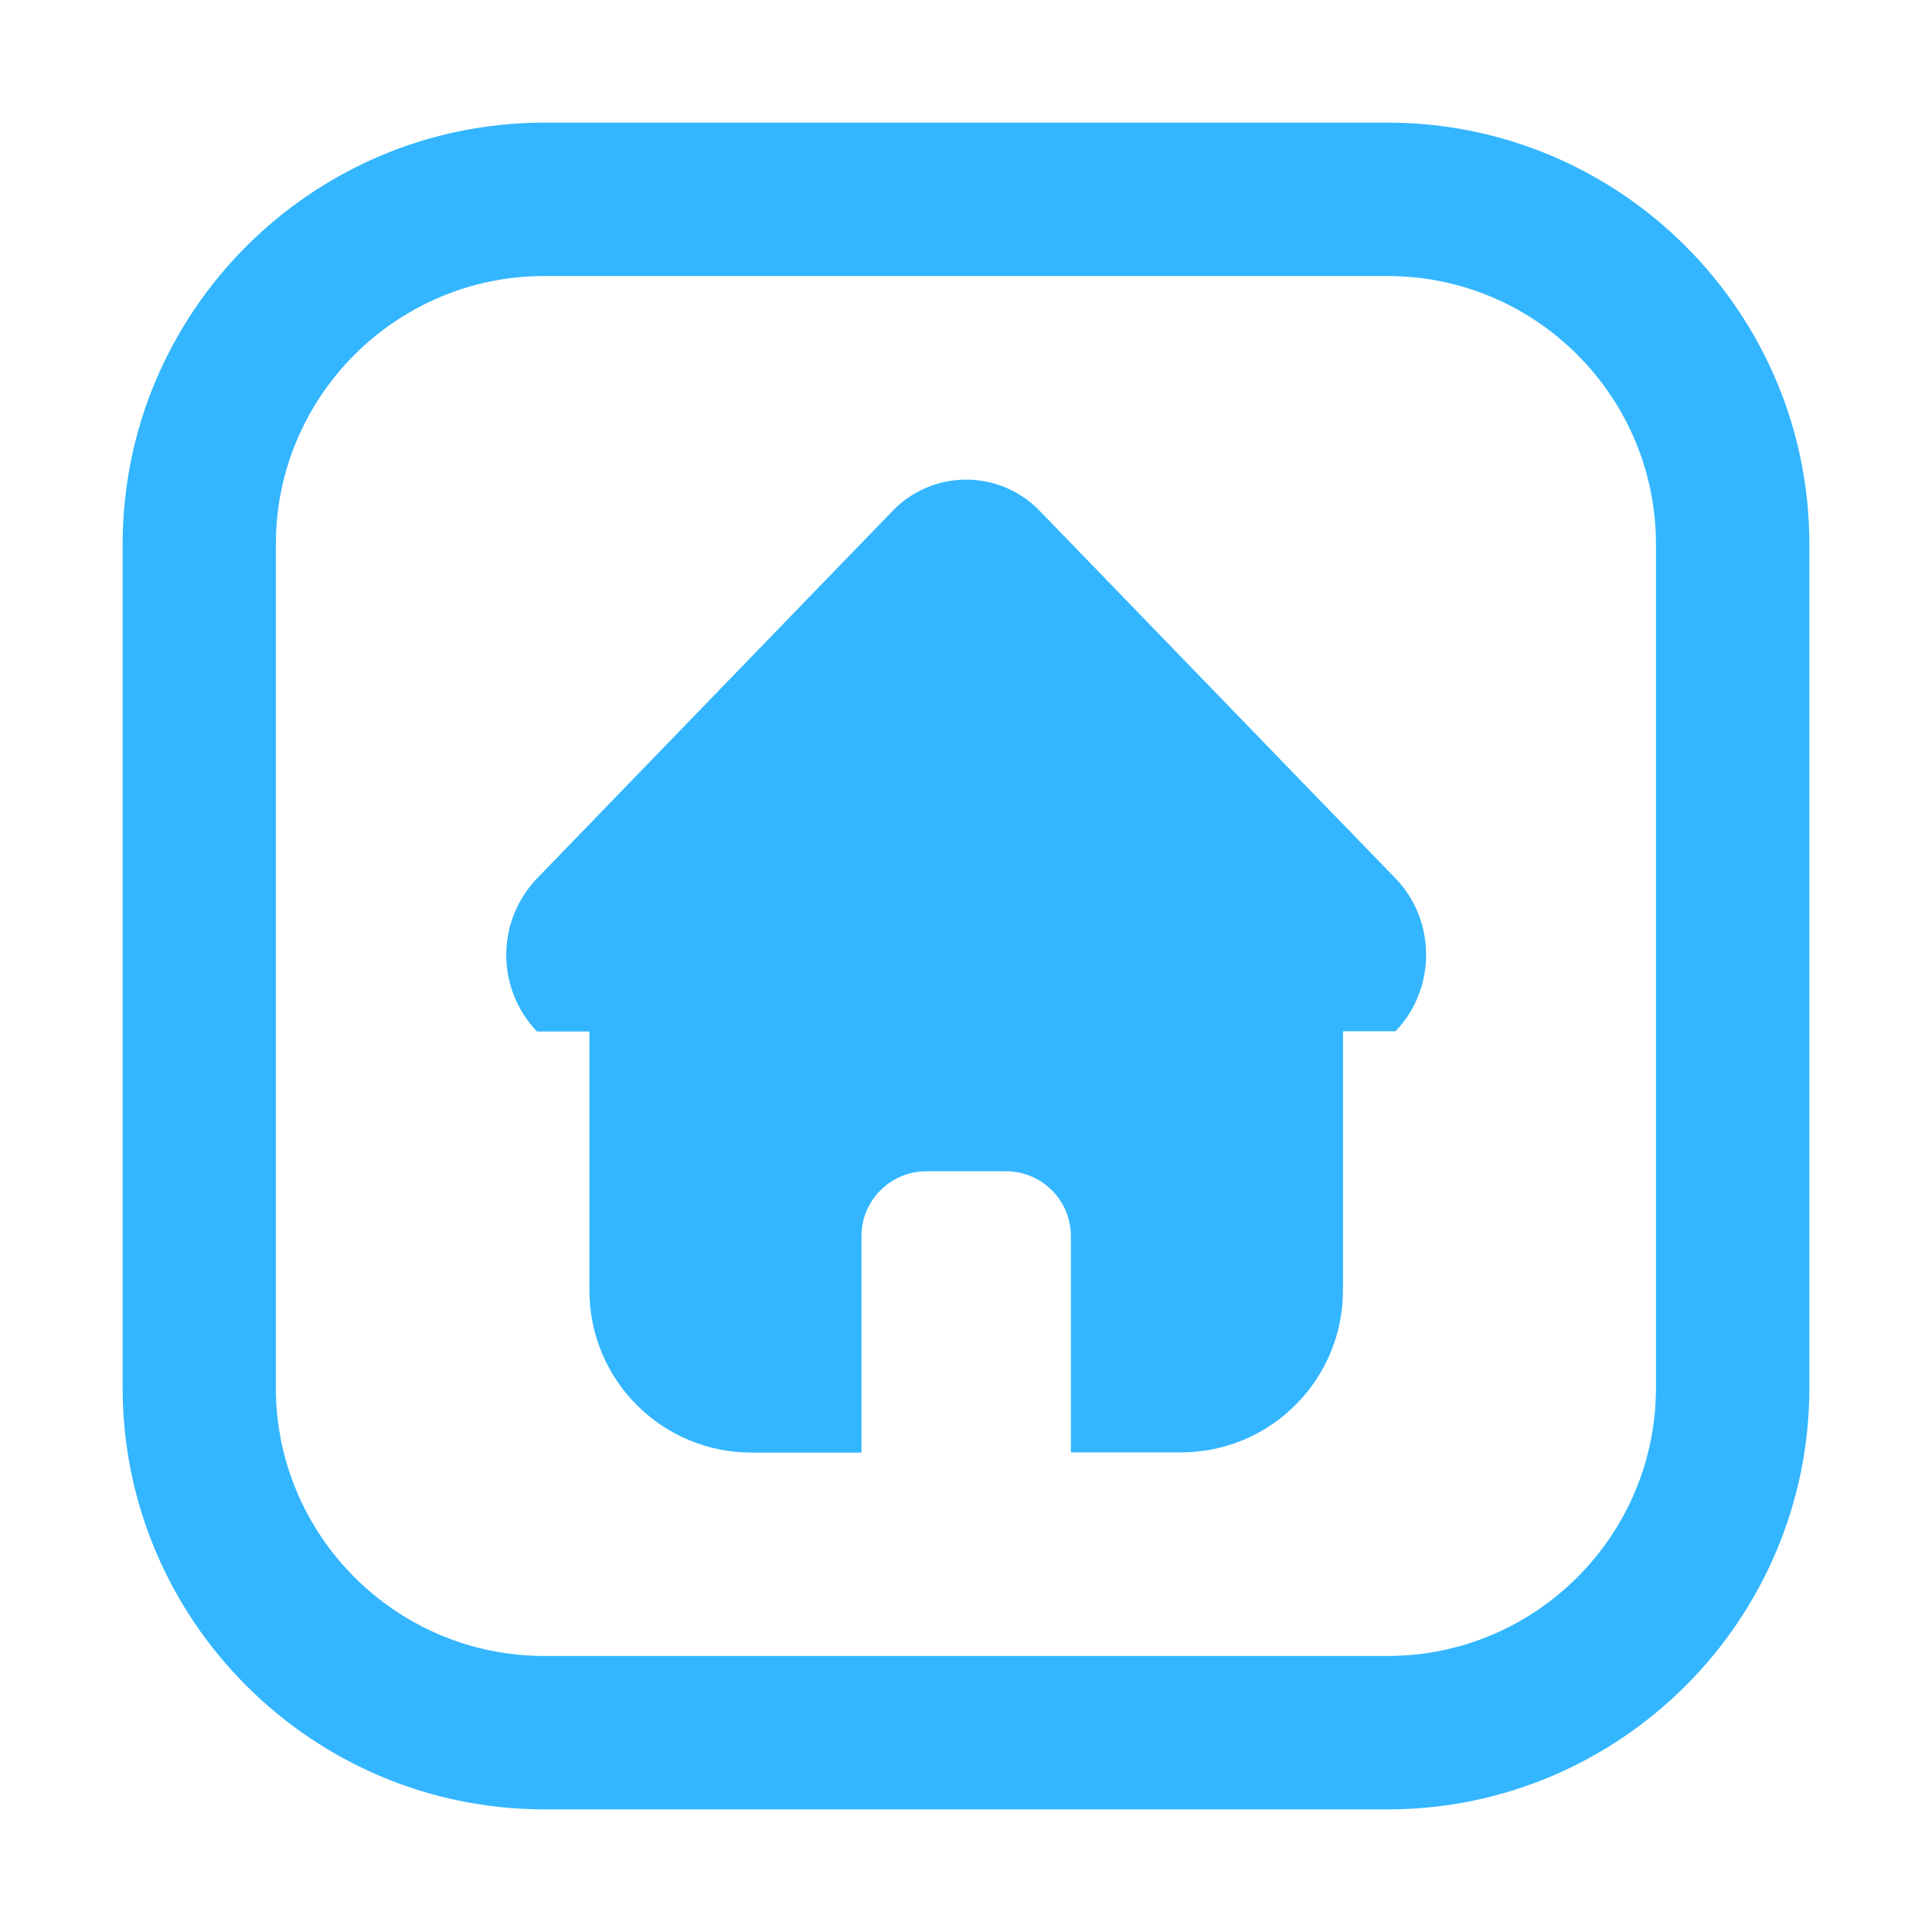 <?xml version="1.0" standalone="no"?><!DOCTYPE svg PUBLIC "-//W3C//DTD SVG 1.1//EN" "http://www.w3.org/Graphics/SVG/1.1/DTD/svg11.dtd"><svg t="1675775426174" class="icon" viewBox="0 0 1024 1024" version="1.1" xmlns="http://www.w3.org/2000/svg" p-id="14412" xmlns:xlink="http://www.w3.org/1999/xlink" width="200" height="200"><path d="M735.5 959h-447C165.3 959 65 858.7 65 735.5v-447C65 165.3 165.3 65 288.5 65h447C858.7 65 959 165.3 959 288.5v447C959 858.7 858.7 959 735.5 959z m-447-812.7c-78.5 0-142.3 63.8-142.3 142.2v447c0 78.4 63.8 142.2 142.3 142.2h447c78.4 0 142.2-63.8 142.2-142.2v-447c0-78.4-63.8-142.2-142.2-142.2h-447z" fill="#33B6FF" p-id="14413"></path><path d="M711.8 436.8l27.8 28.7c21.7 22.4 21.7 58.7 0 81.1h-27.8v137.3c0 47.5-38.5 85.9-85.9 85.9h-58.3V655.2c0-19-15.4-34.4-34.4-34.4H491c-19 0-34.4 15.4-34.4 34.4v114.7h-58.3c-47.5 0-85.9-38.5-85.9-85.9V546.7h-27.8c-21.7-22.7-21.7-58.4 0-81.1l27.8-28.7 10.6-11L472.9 271c10.2-10.7 24.4-16.8 39.2-16.8 14.8 0 29 6.1 39.2 16.8l149.9 154.9 10.6 10.9z" fill="#33B6FF" p-id="14414"></path></svg>